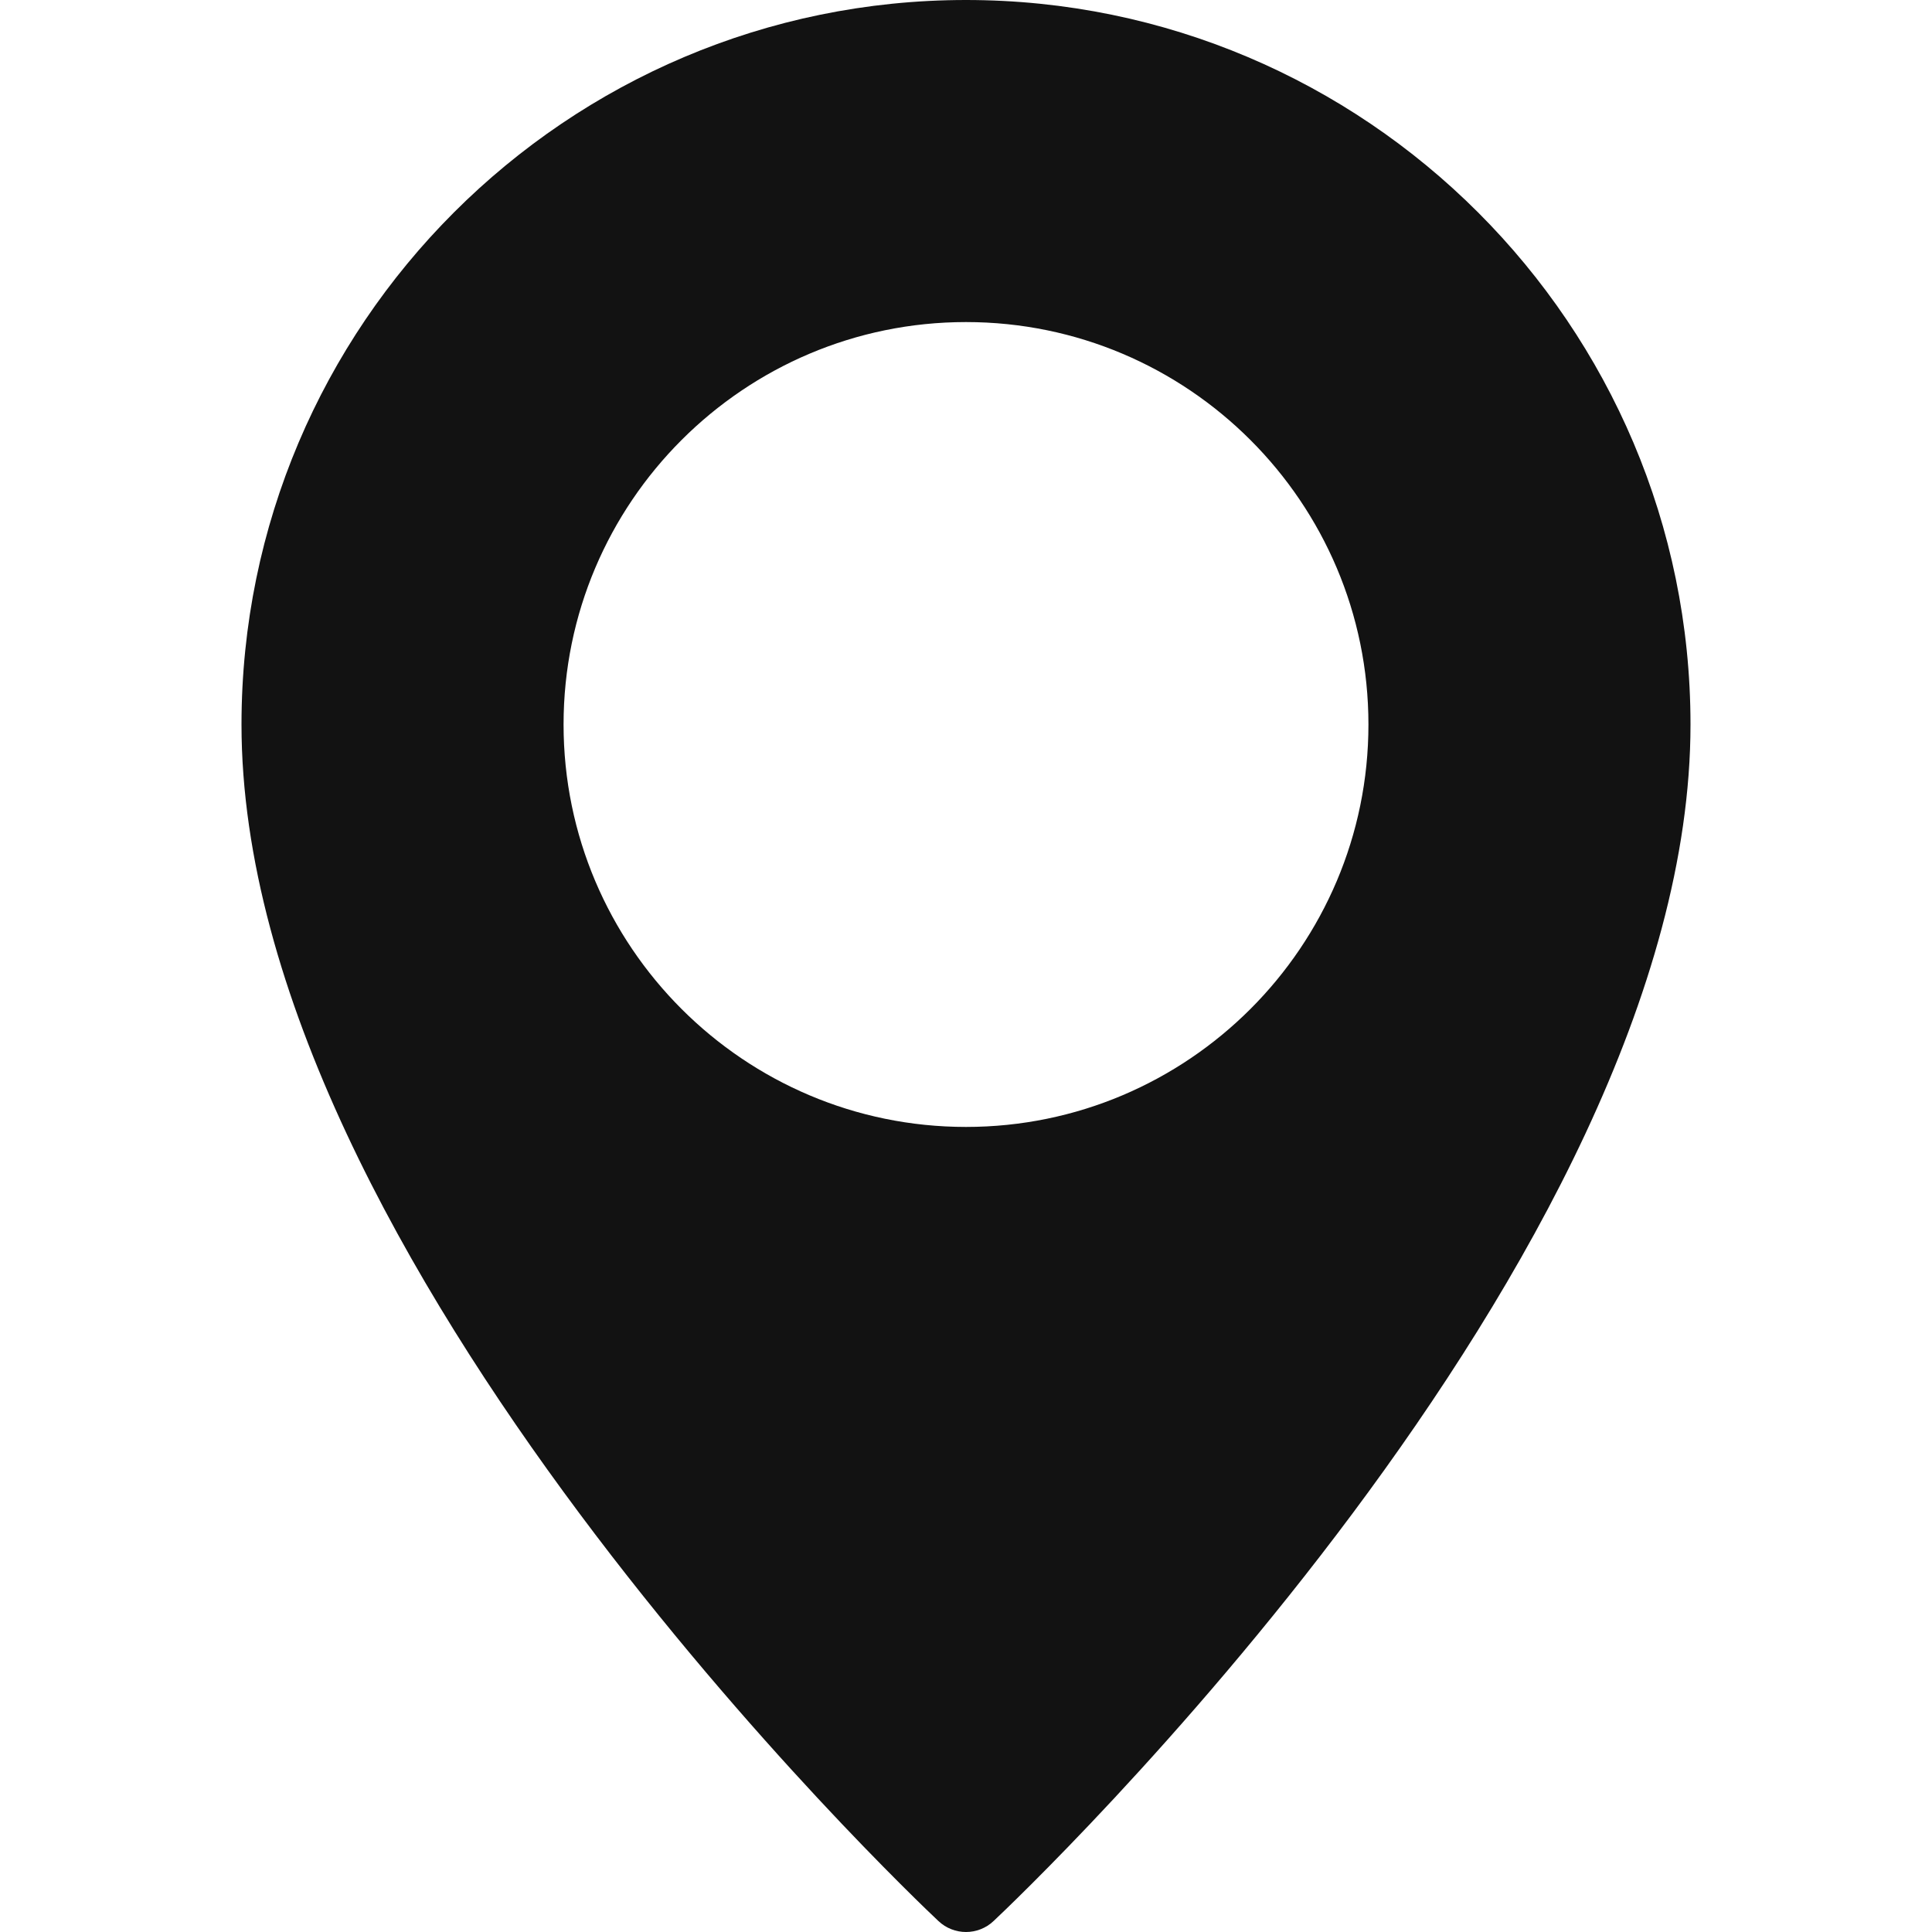 <svg width="10" height="10" viewBox="0 0 10 10" fill="none" xmlns="http://www.w3.org/2000/svg">
<path d="M5 0C2.932 0 1.25 1.682 1.25 3.75C1.25 6.517 4.71 9.805 4.857 9.943C4.897 9.981 4.949 10 5 10C5.051 10 5.103 9.981 5.143 9.943C5.29 9.805 8.75 6.517 8.75 3.75C8.75 1.682 7.068 0 5 0ZM5 5.833C3.851 5.833 2.917 4.899 2.917 3.75C2.917 2.601 3.851 1.667 5 1.667C6.149 1.667 7.083 2.601 7.083 3.75C7.083 4.899 6.149 5.833 5 5.833Z" fill="#121212"/>
</svg>

